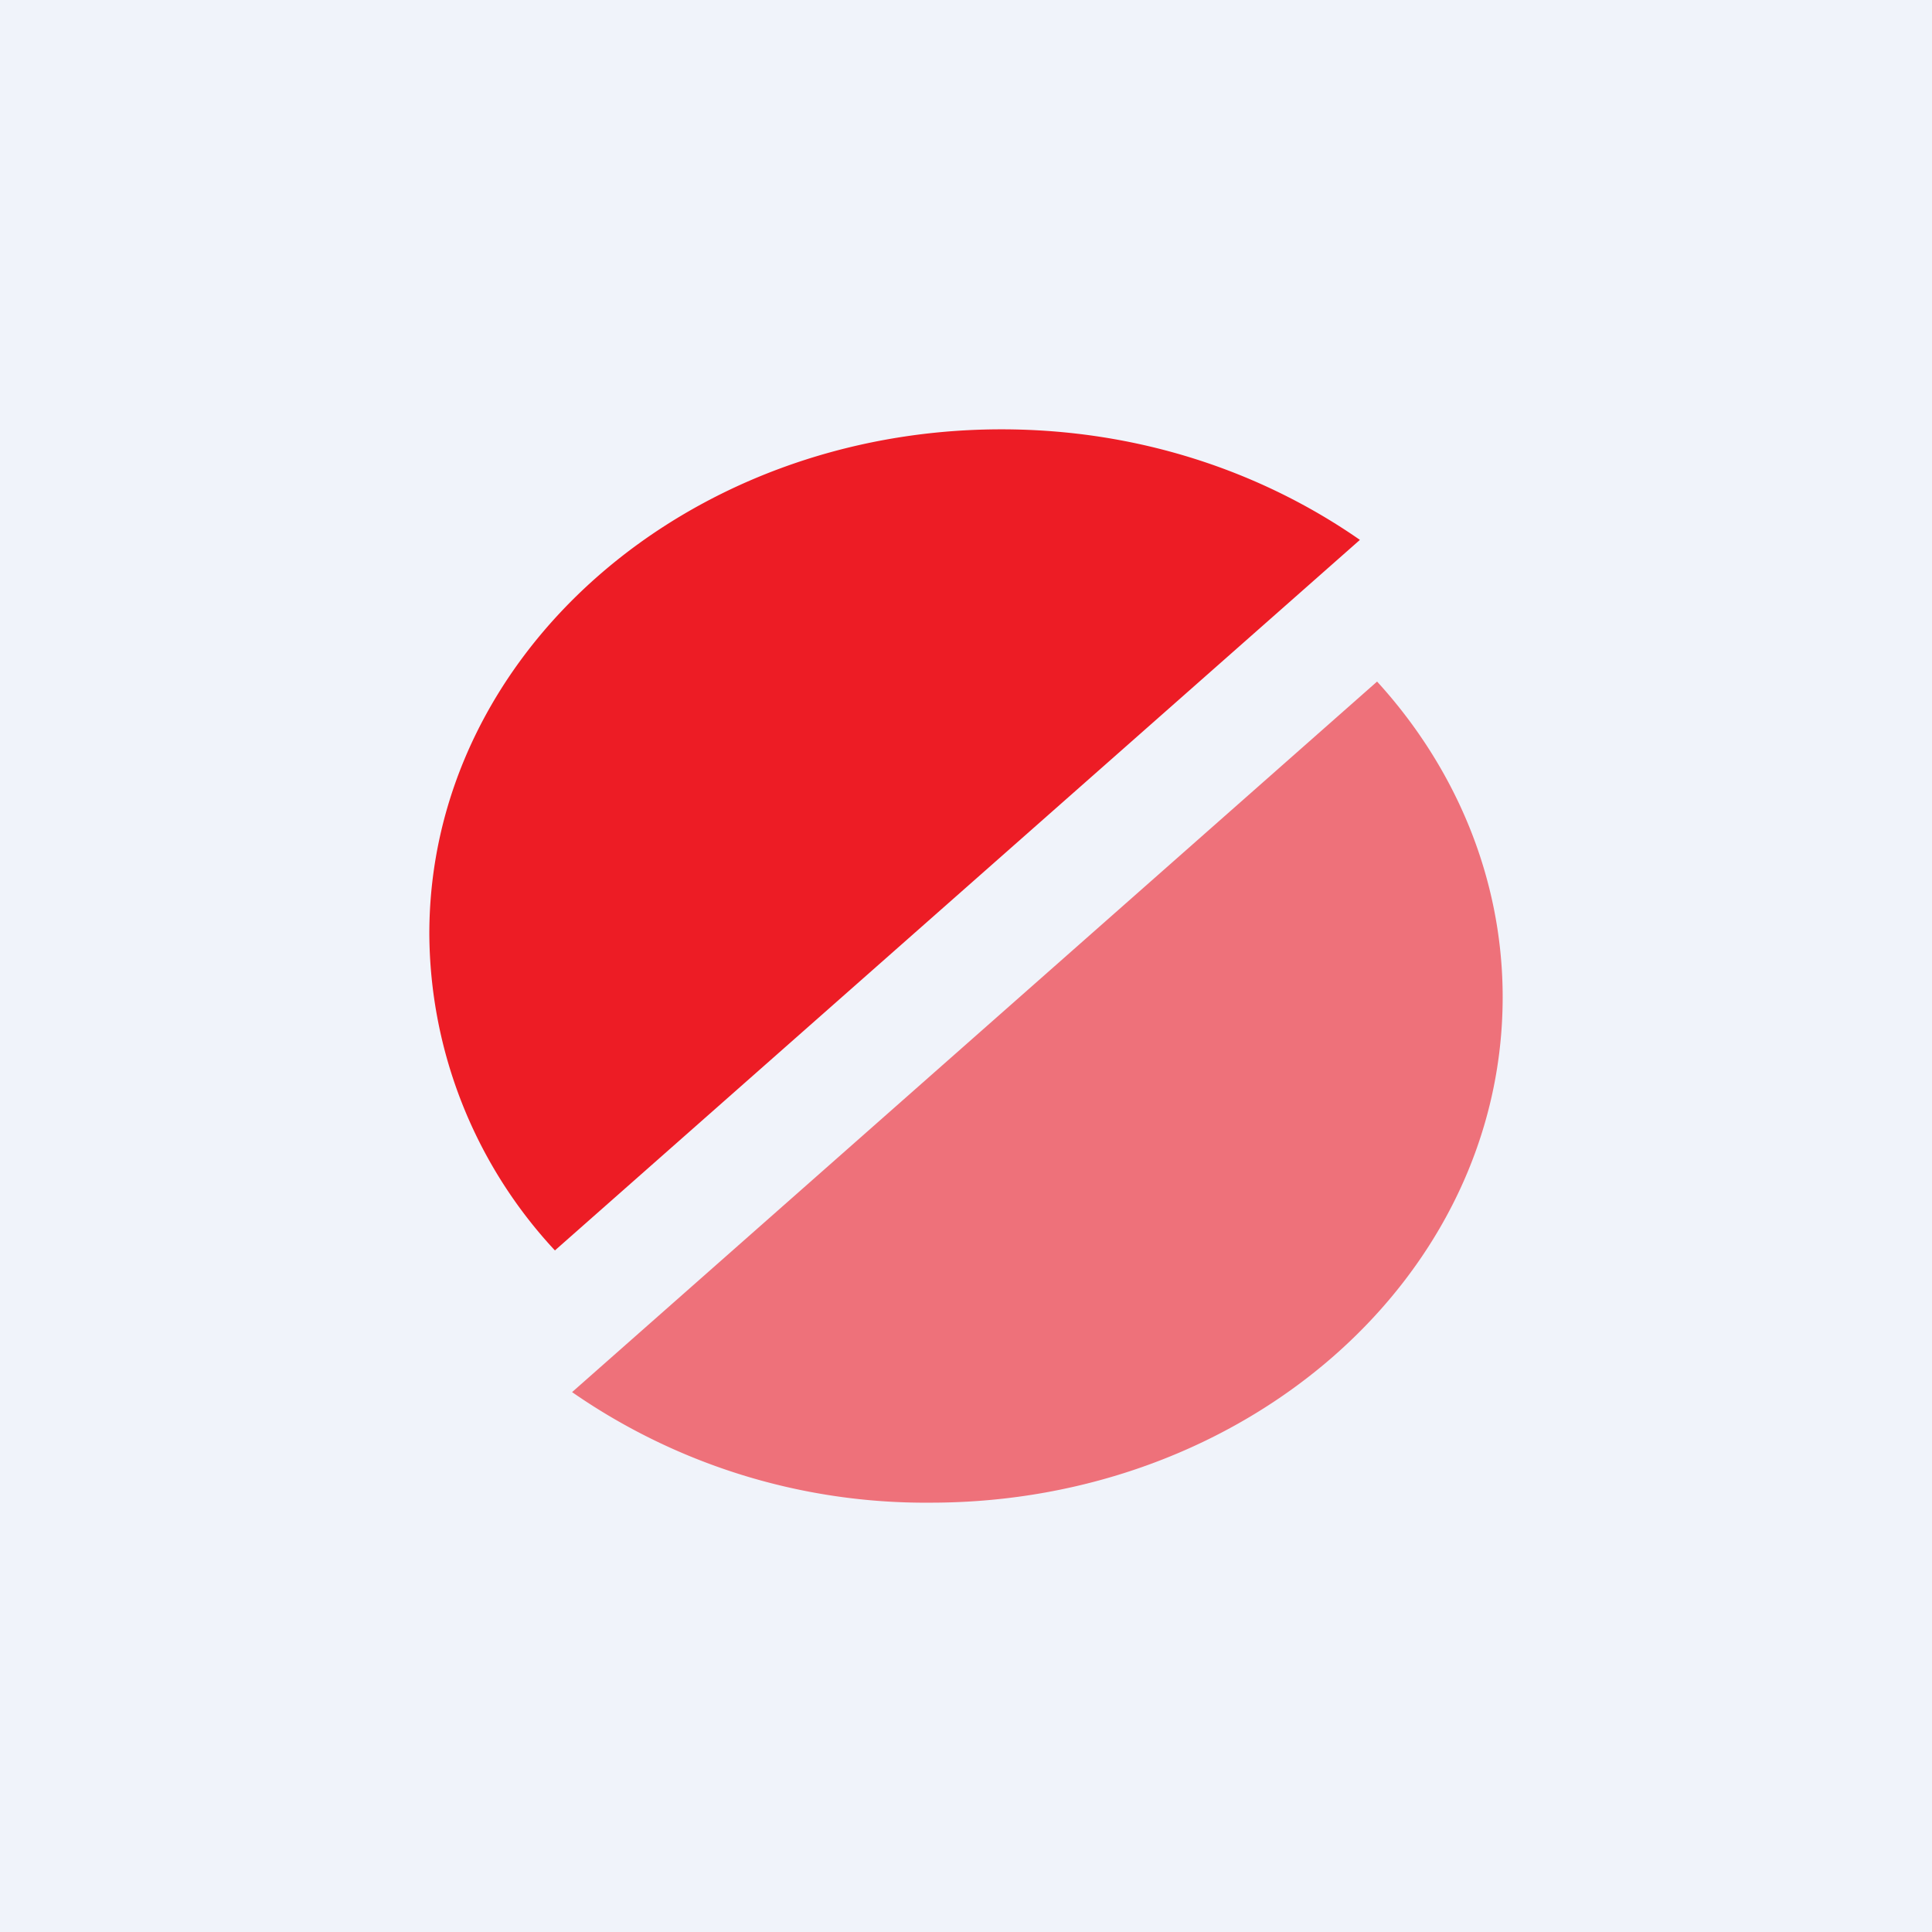 <!-- by TradingView --><svg width="18" height="18" viewBox="0 0 18 18" xmlns="http://www.w3.org/2000/svg"><path fill="#F0F3FA" d="M0 0h18v18H0z"/><path d="m12.67 5.03-7.5 6.62A4.36 4.36 0 0 1 4 8.7C4 6.1 6.39 4 9.33 4c1.27 0 2.42.39 3.34 1.03Z" fill="#ED1C25"/><path d="m5.33 12.97 7.5-6.62c.73.8 1.17 1.83 1.17 2.94C14 11.9 11.61 14 8.67 14a5.77 5.77 0 0 1-3.34-1.03Z" fill="#ED1C25" fill-opacity=".6"/></svg>